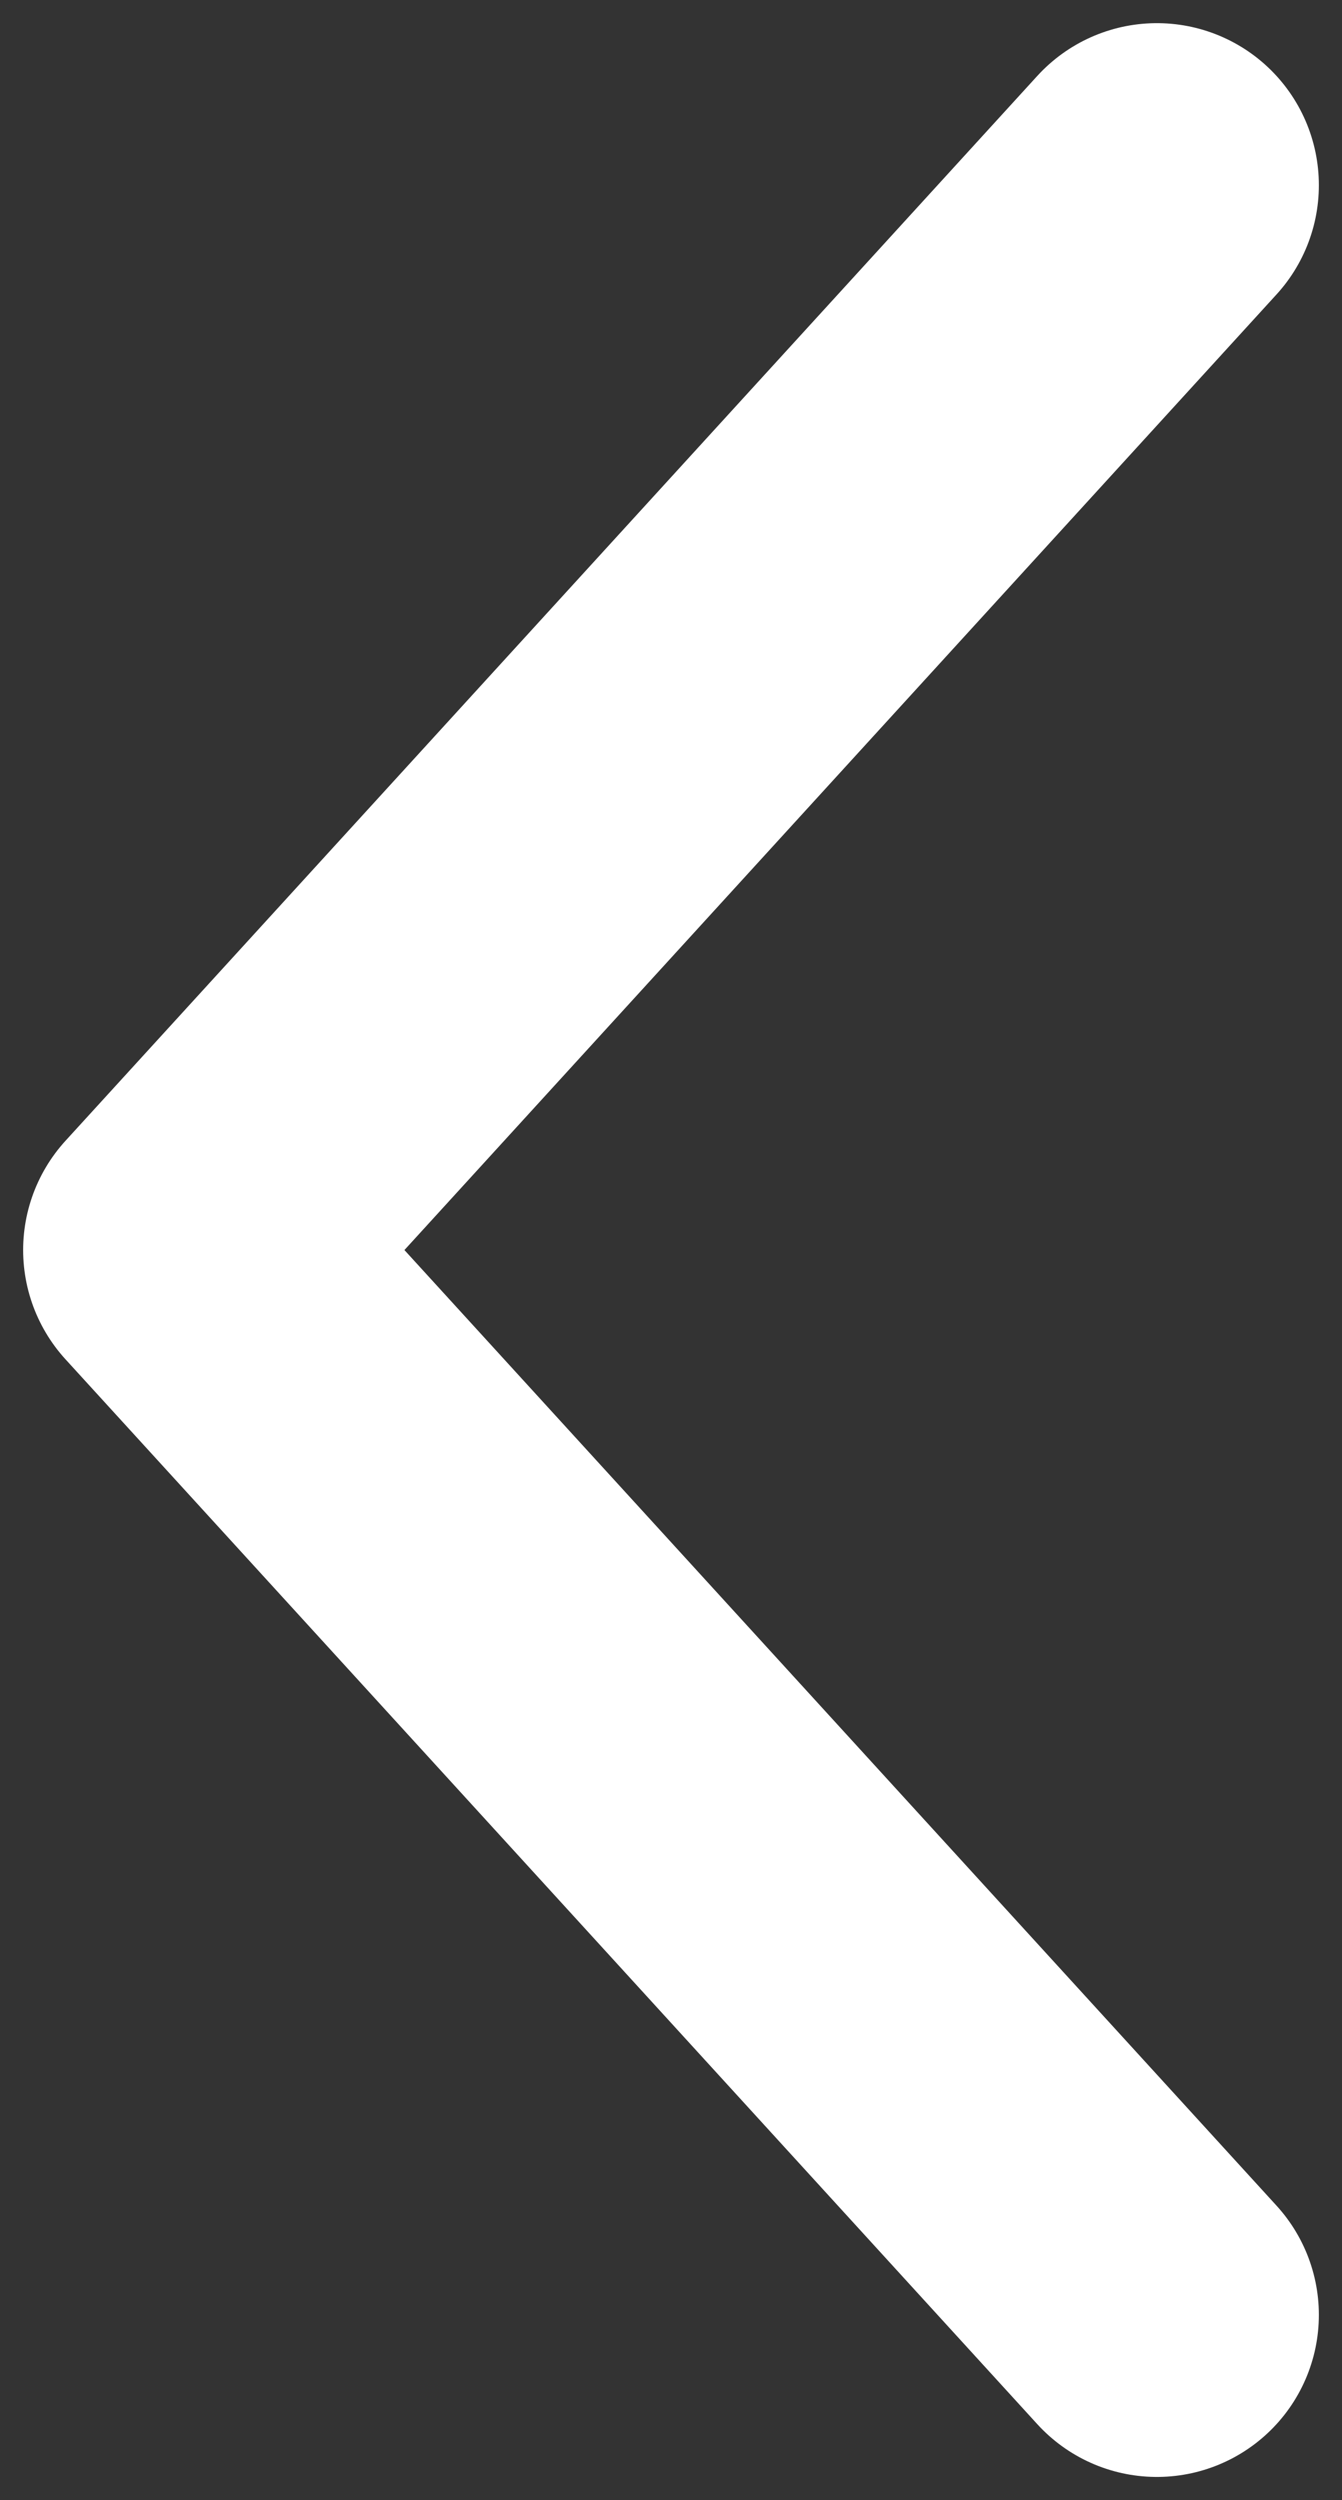 <svg width="29" height="54" viewBox="0 0 29 54" fill="none" xmlns="http://www.w3.org/2000/svg">
<rect x="0" y="0" width="29" height="54" fill="#333333" stroke="none"/>
<path d="M25 4L4 27L25 50" stroke="white" stroke-width="7" stroke-linecap="round" stroke-linejoin="round"/>
</svg>
